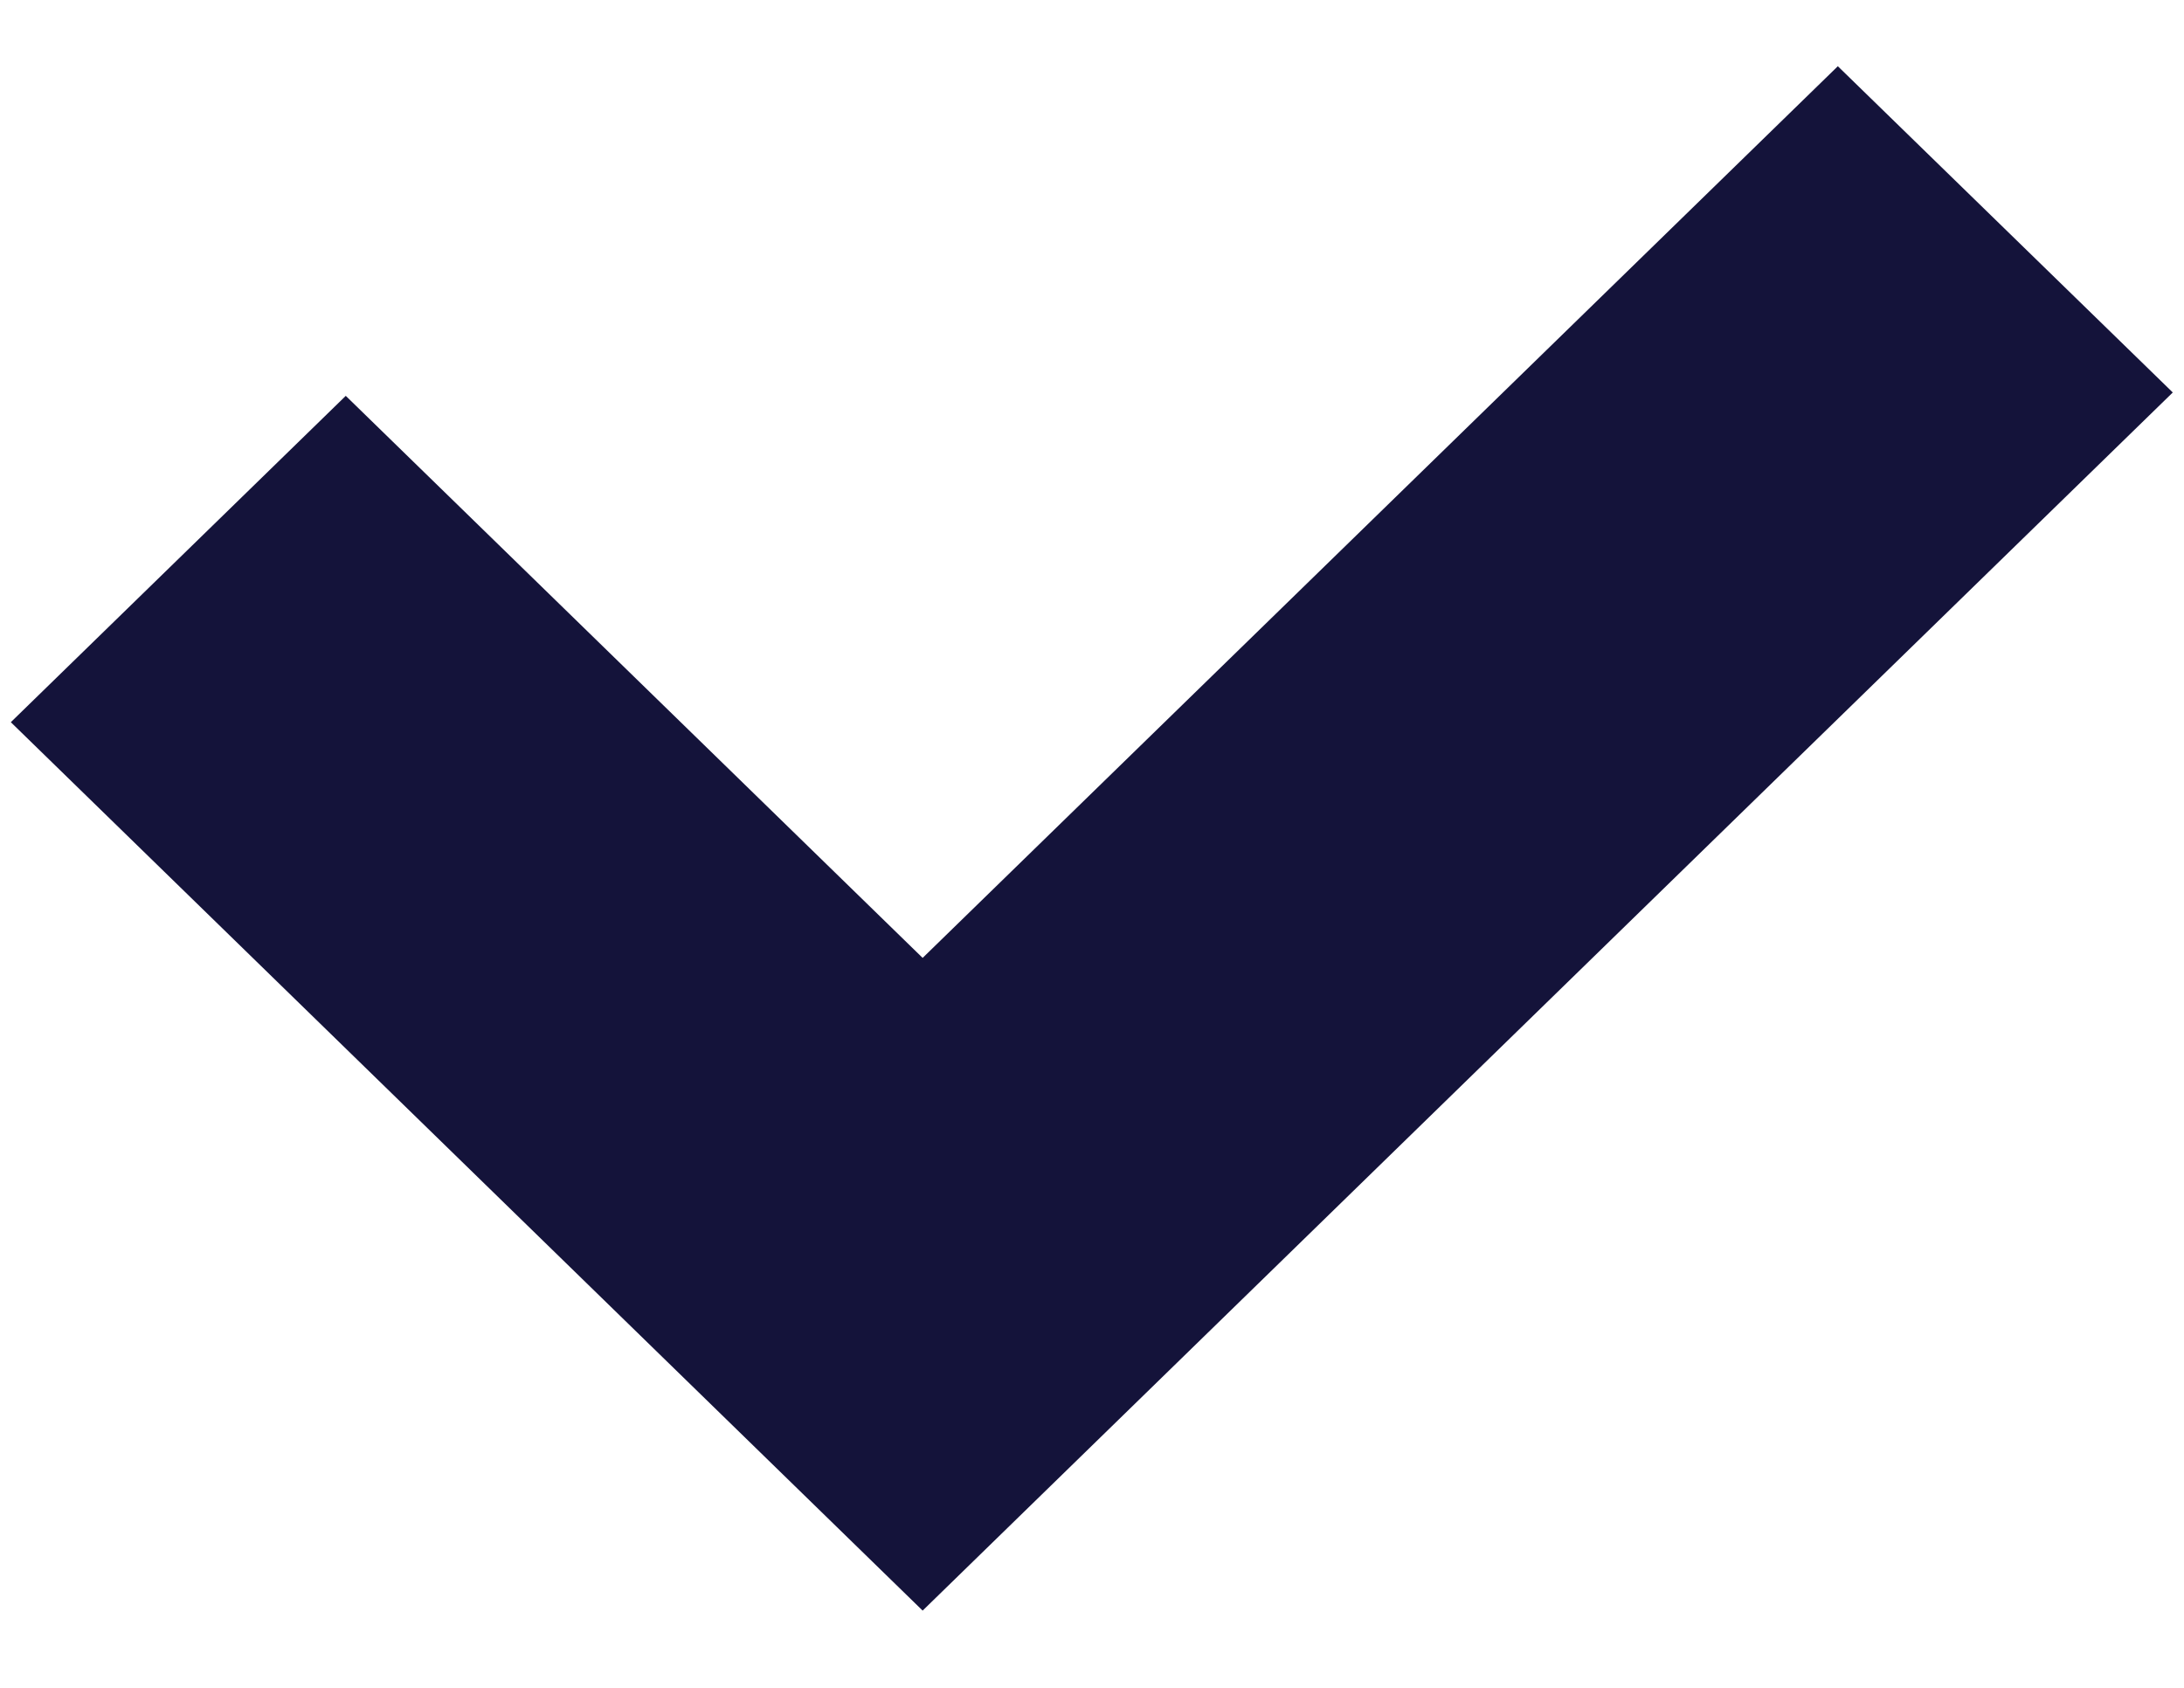 <svg width="22" height="17" viewBox="0 0 22 17" fill="none" xmlns="http://www.w3.org/2000/svg">
<path fill-rule="evenodd" clip-rule="evenodd" d="M21.887 3.953L9.294 16.222L0.109 7.274L3.483 3.987L9.294 9.648L18.513 0.667L21.887 3.953Z" fill="#14133A"/>
</svg>
